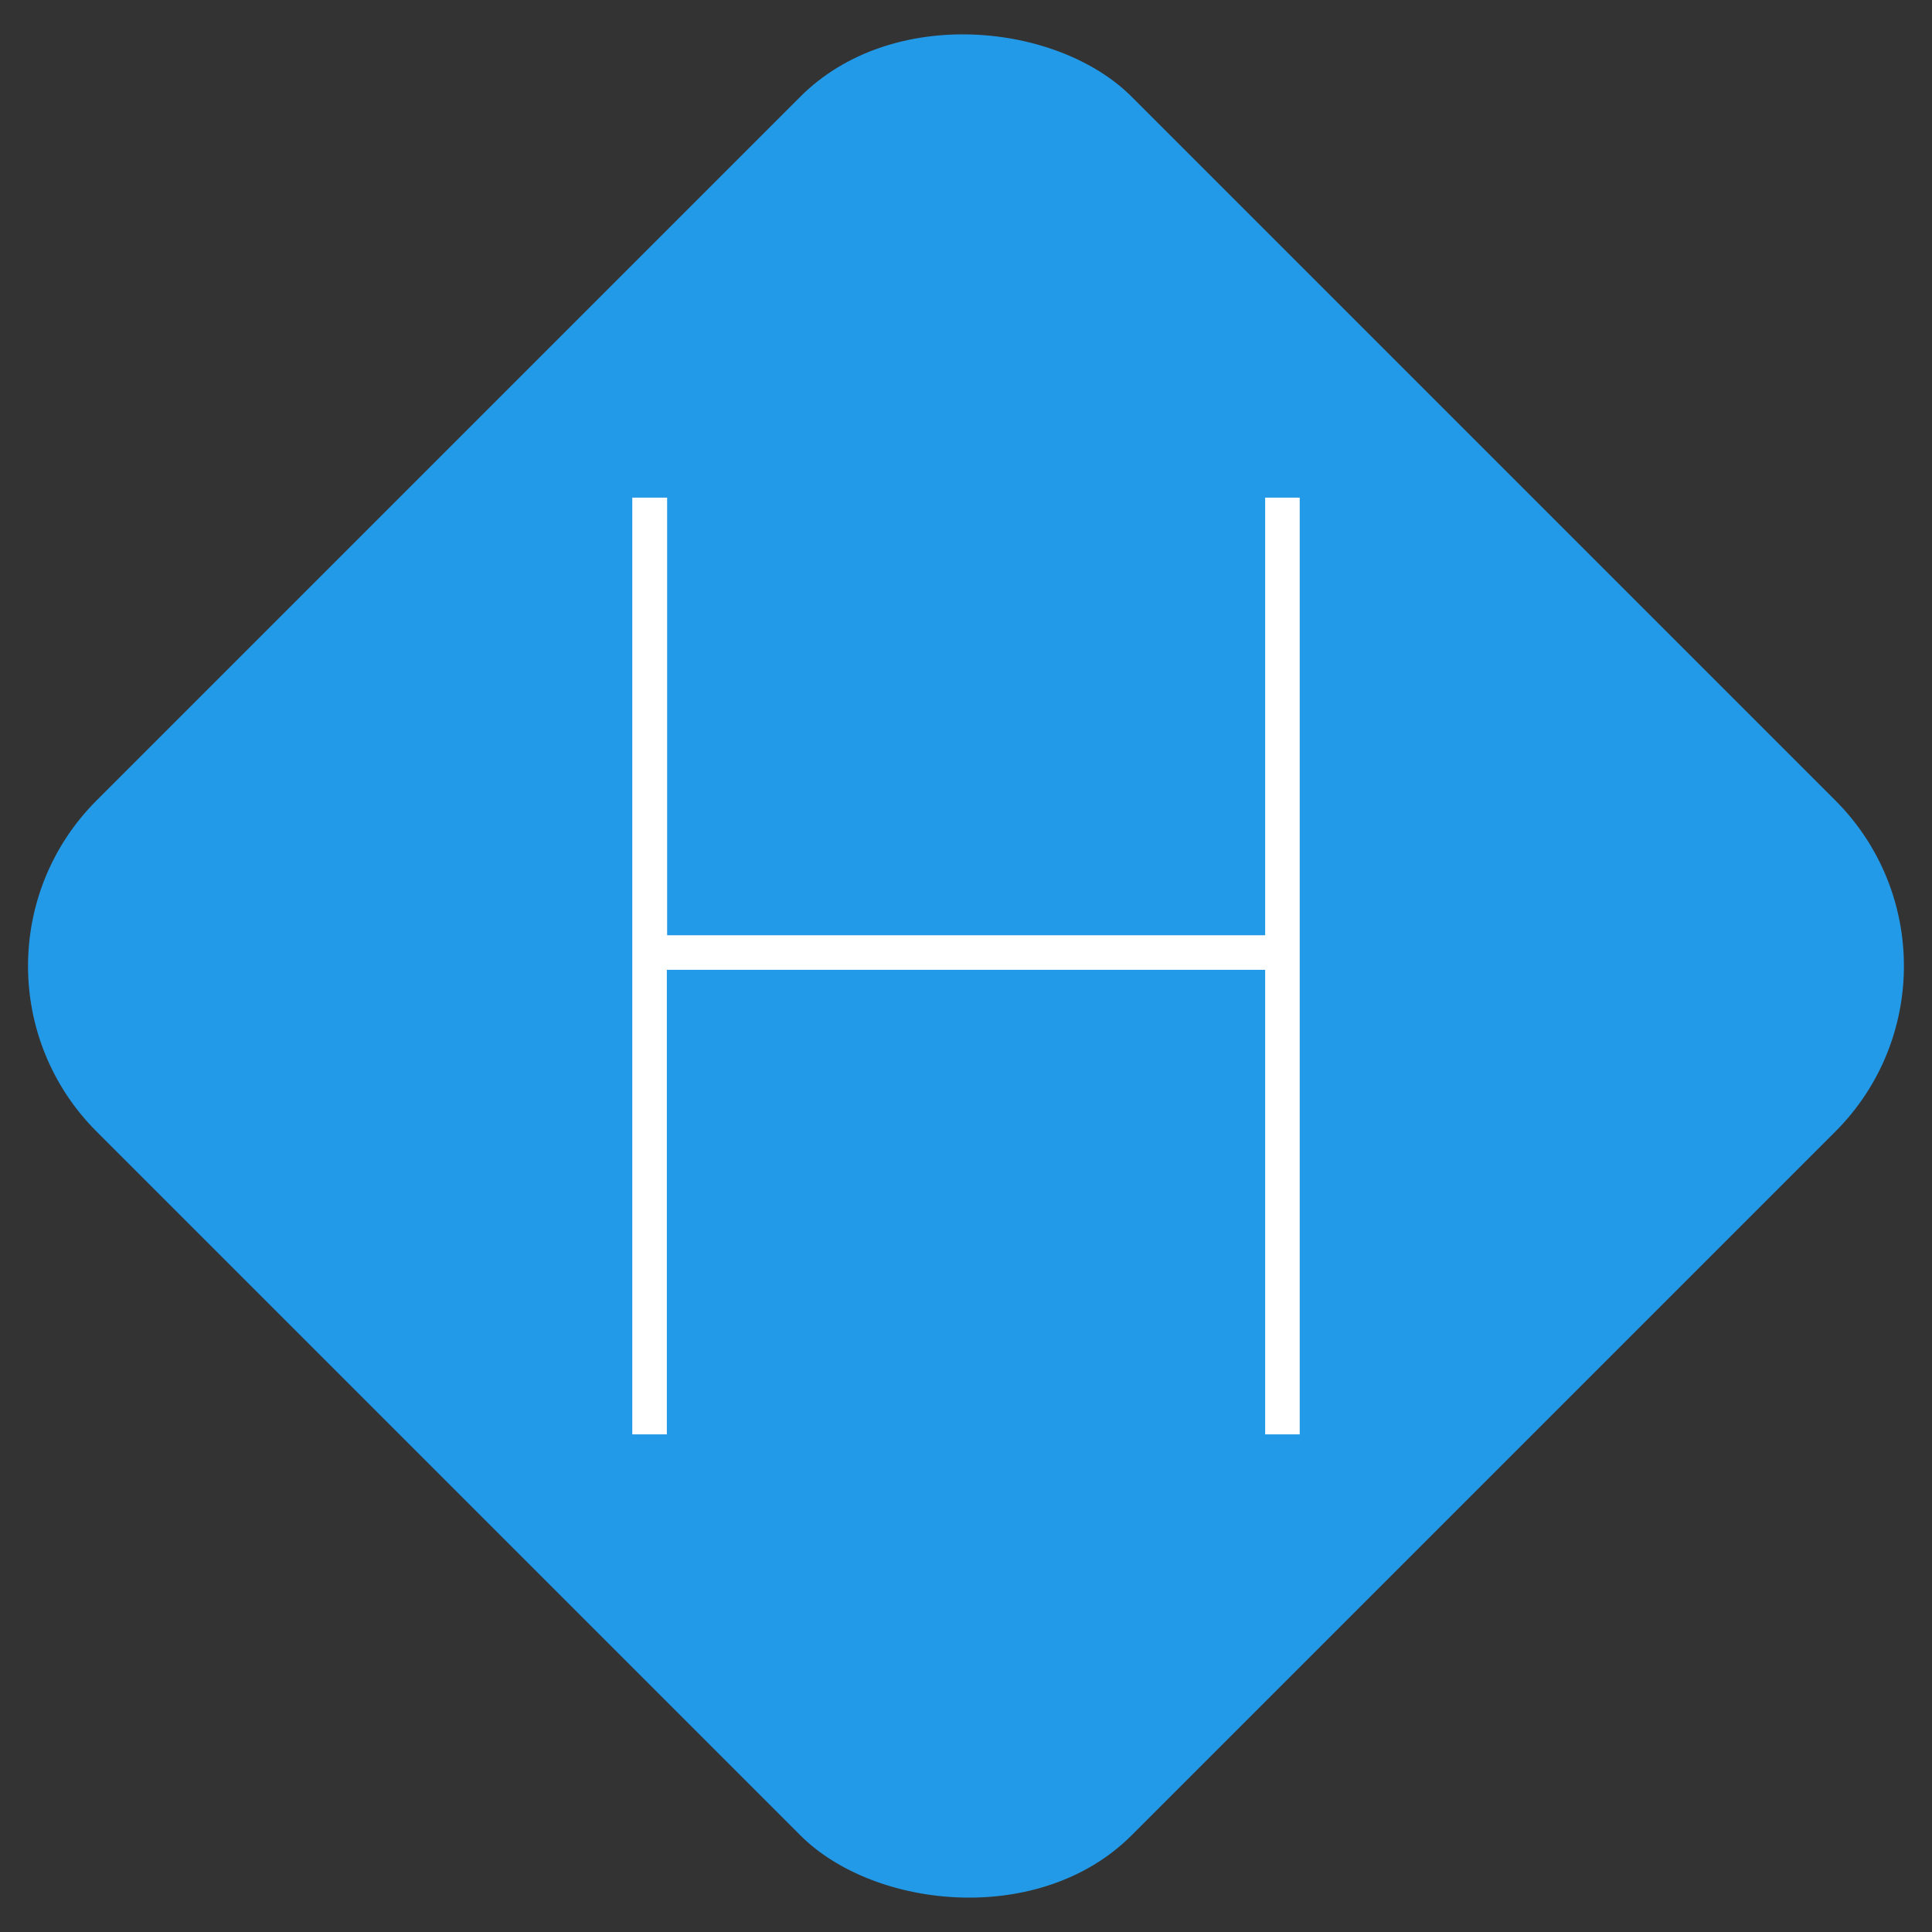 <svg id="Layer_1" data-name="Layer 1" xmlns="http://www.w3.org/2000/svg" viewBox="0 0 66 66">
<rect x="0" y="0" width="66" height="66" fill="#333333" stroke="none"/>
<title>Hasli</title>
<rect fill="#239ae8" x="8" y="8" width="50" height="50" rx="8" ry="8" transform="translate(-13.67 33) rotate(-45)"/><path fill="#FFFFFF" d="M44.4,49H43.22V33.13H22.78V49H21.6V17h1.19V31.95H43.22V17H44.4Z"/></svg>
